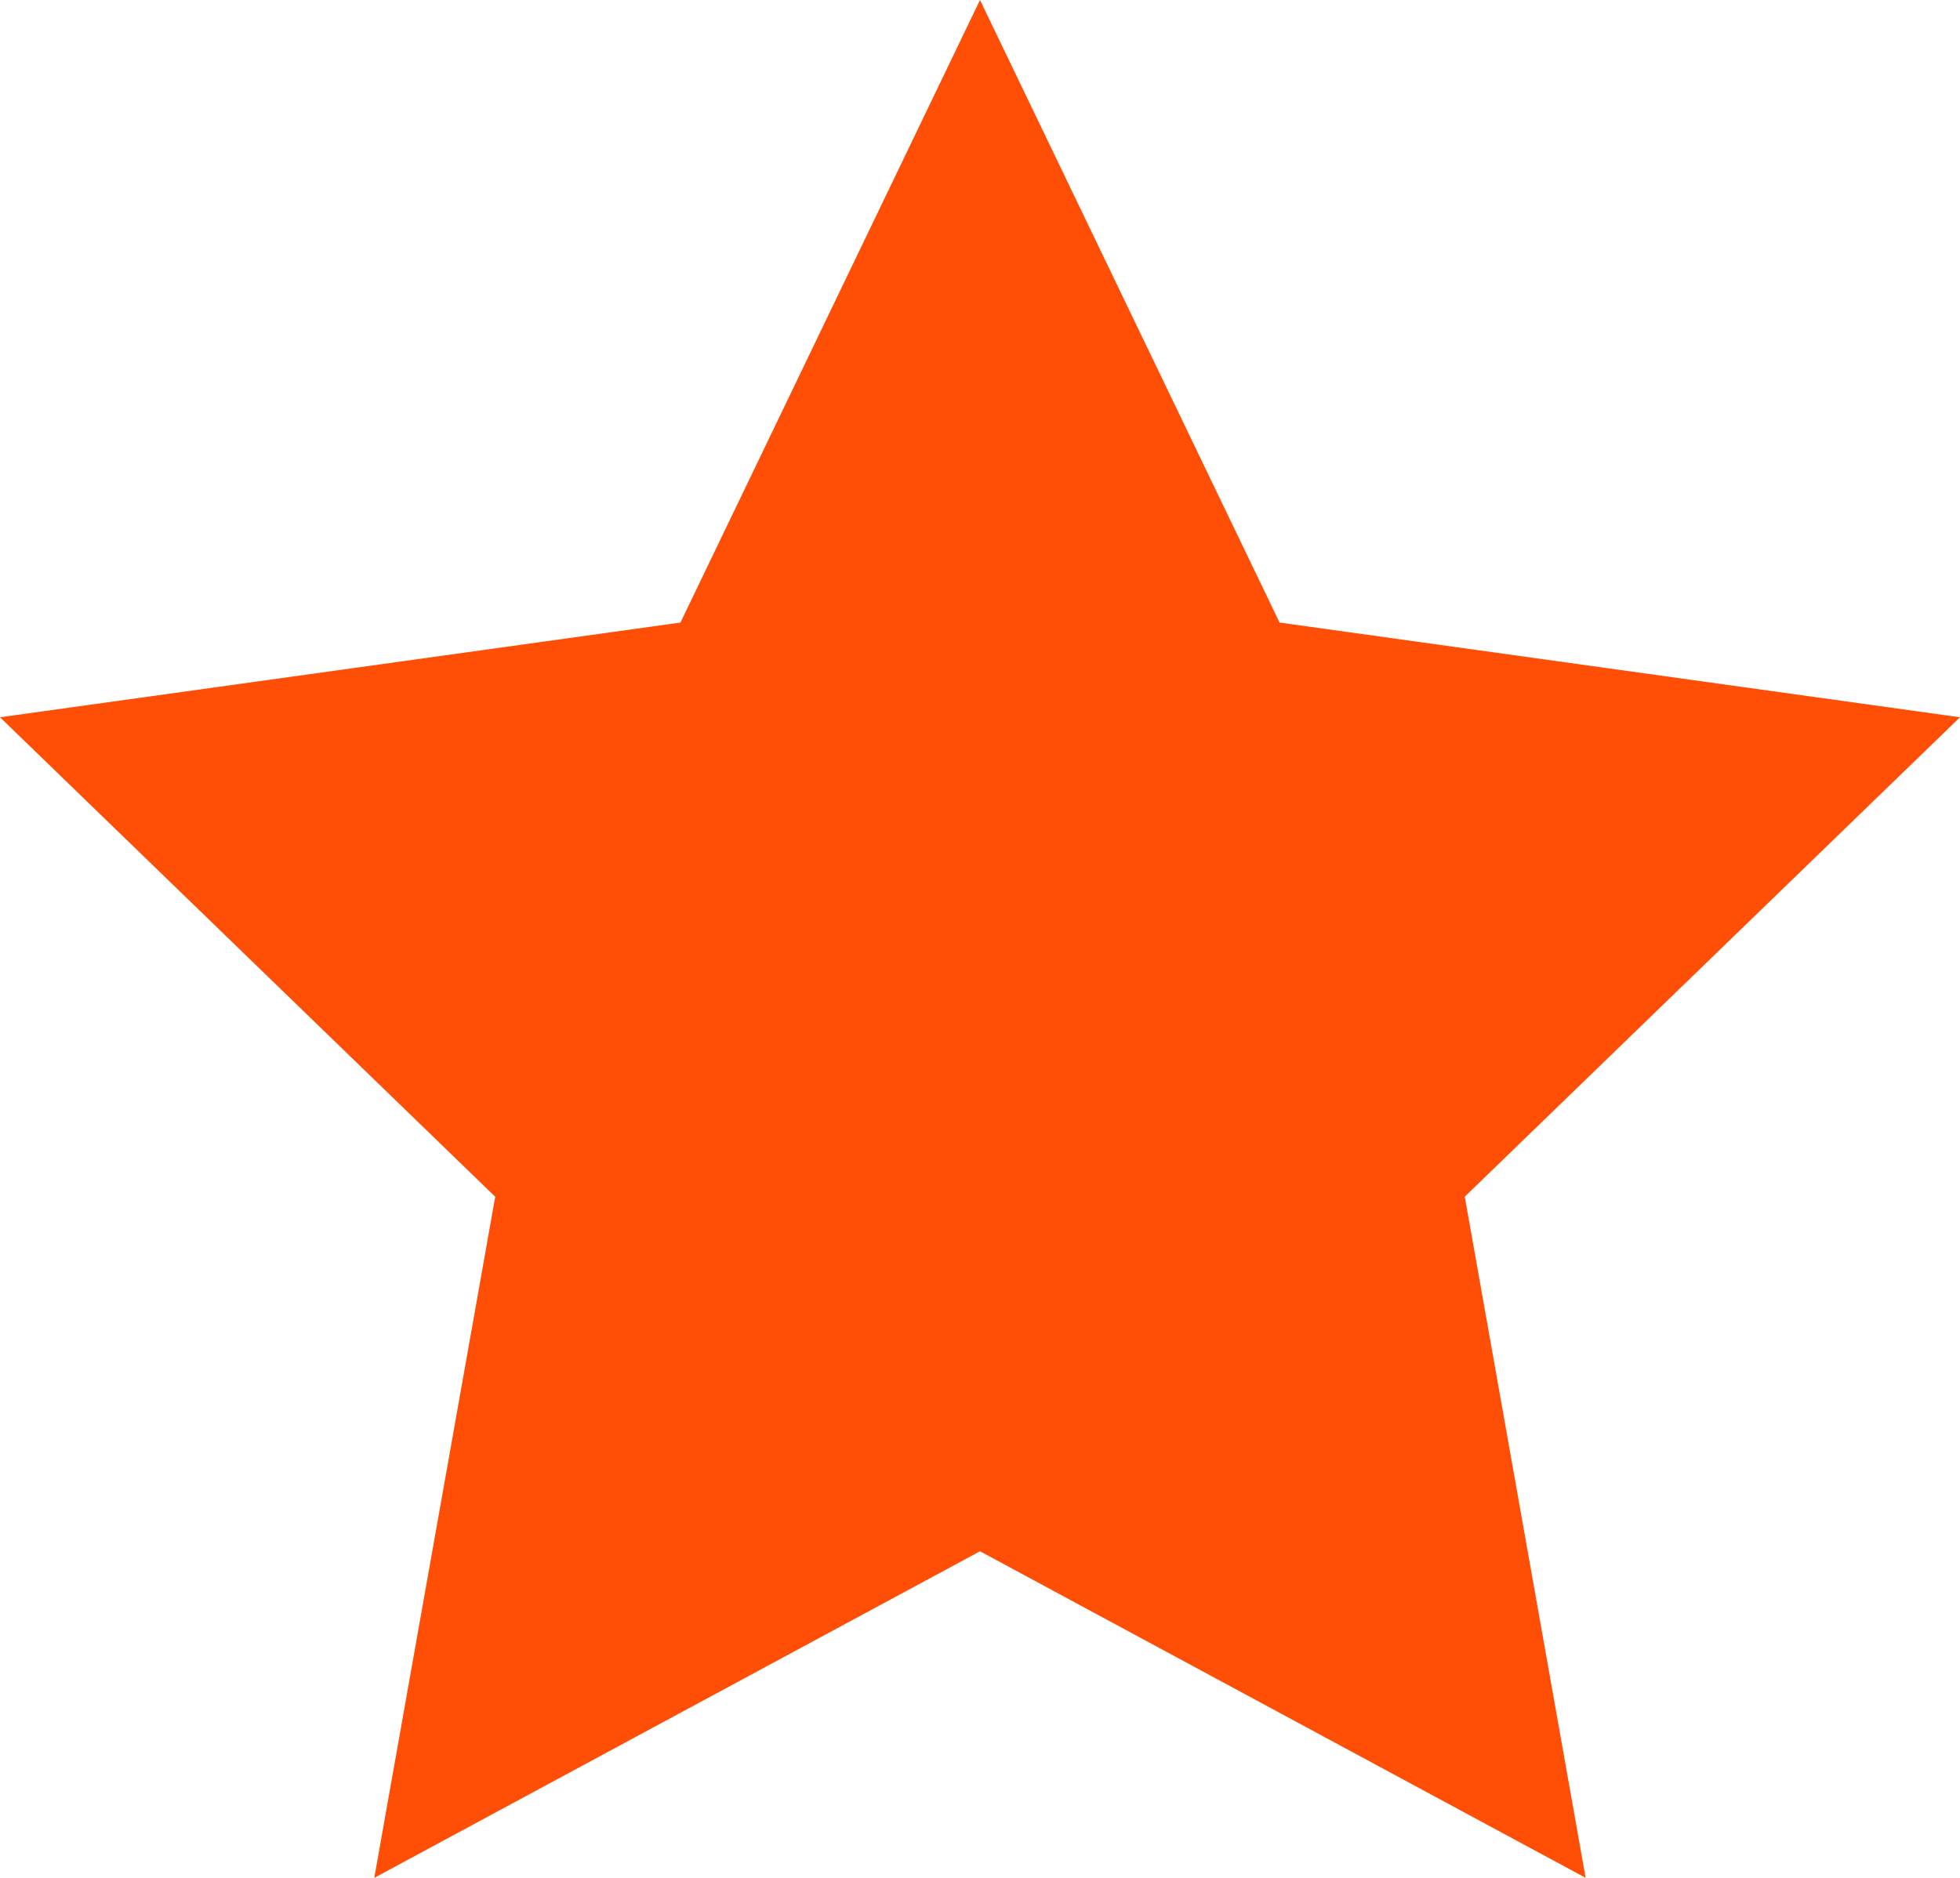 <svg xmlns="http://www.w3.org/2000/svg" width="24" height="22.999" viewBox="0 0 24 22.999">
  <path id="Path" d="M12,0l3.668,7.625L24,8.785l-6.064,5.872L19.416,23,12,19,4.583,23l1.481-8.342L0,8.785l8.332-1.16Z" fill="#ff4f07"/>
</svg>
